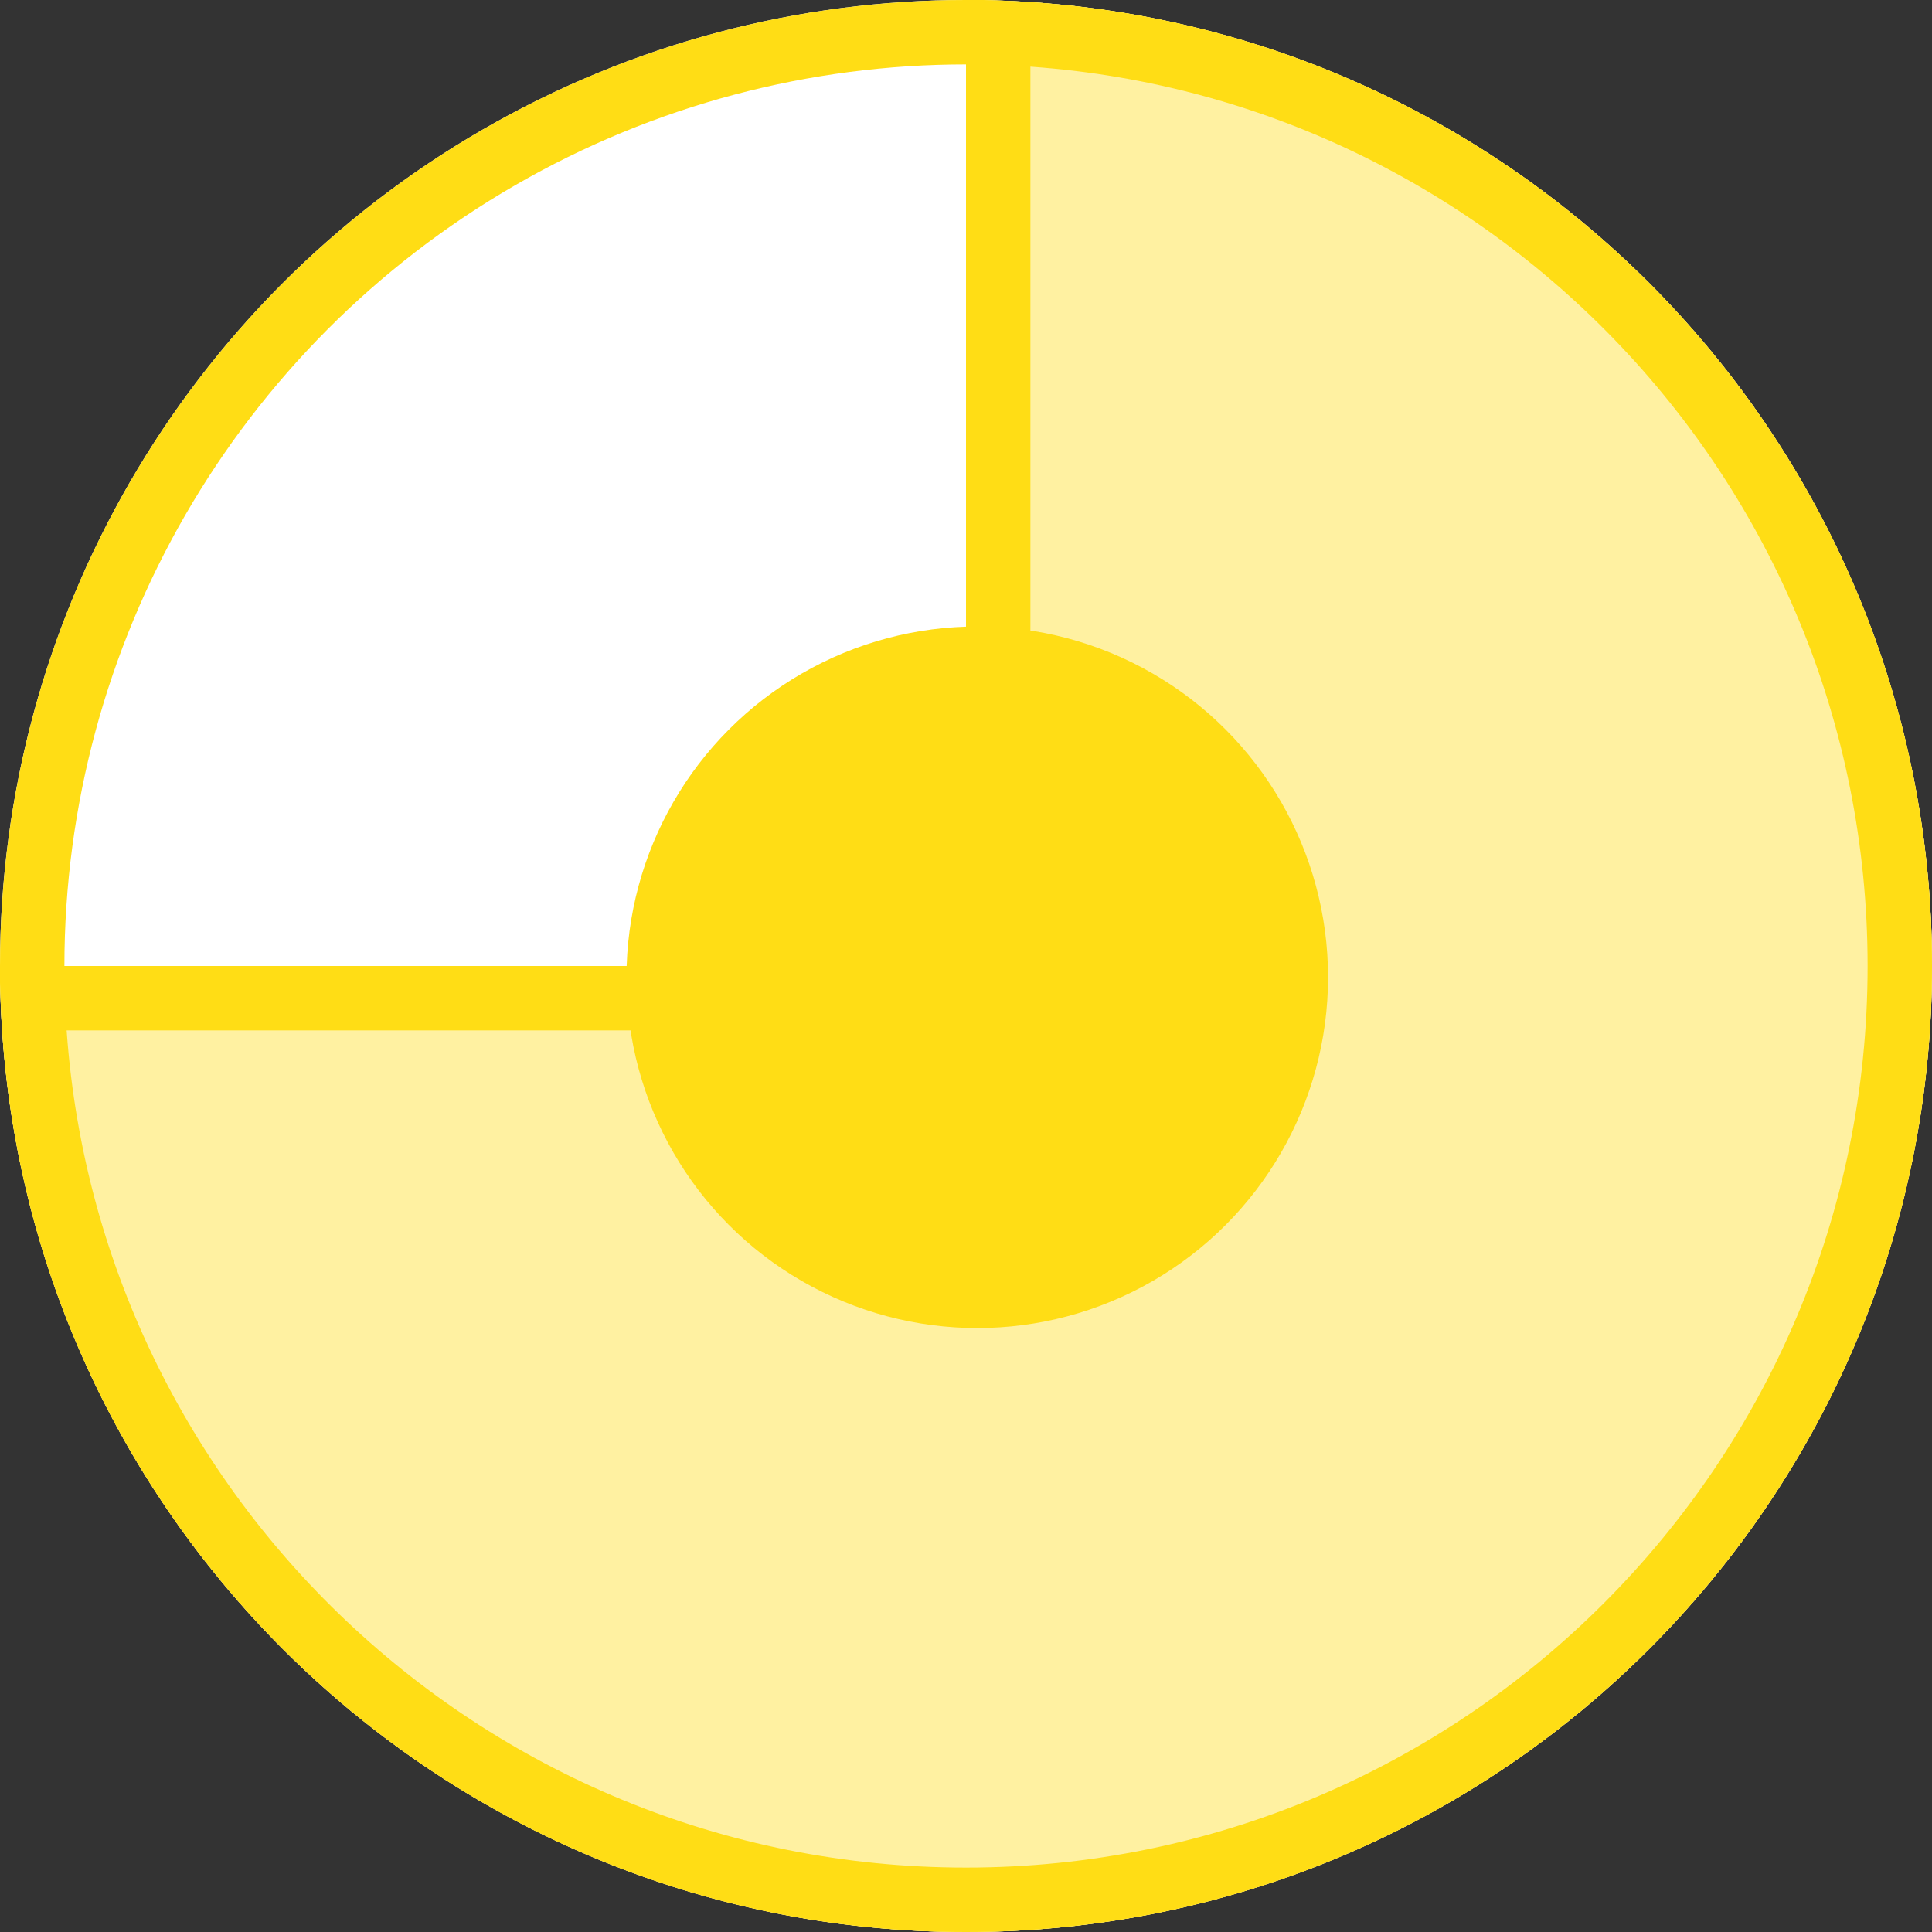 <?xml version="1.0" encoding="UTF-8" standalone="no"?>
<svg width="30px" height="30px" viewBox="0 0 30 30" version="1.1" xmlns="http://www.w3.org/2000/svg" xmlns:xlink="http://www.w3.org/1999/xlink">
    <rect x="0" y="0" width="30" height="30" fill="#333333" stroke="none"/>
    <!-- Generator: Sketch 45.1 (43504) - http://www.bohemiancoding.com/sketch -->
    <title>Group 8</title>
    <desc>Created with Sketch.</desc>
    <defs>
        <circle id="path-1" cx="15" cy="15" r="15"></circle>
        <path d="M0,15 C0,23.284 6.716,30 15,30 C23.284,30 30,23.284 30,15 C30,6.716 23.284,0 15,0 L15,15 L-1.77635684e-15,15 Z" id="path-2"></path>
    </defs>
    <g id="Symbols" stroke="none" stroke-width="1" fill="none" fill-rule="evenodd">
        <g id="Group-8">
            <g id="Group-7">
                <g id="Oval-8-Copy">
                    <use fill="#FFFFFF" fill-rule="evenodd" xlink:href="#path-1"></use>
                    <circle stroke="#FFDD15" stroke-width="1" cx="15" cy="15" r="14.5"></circle>
                </g>
                <g id="Combined-Shape">
                    <use fill="#FFF1A1" fill-rule="evenodd" xlink:href="#path-2"></use>
                    <path stroke="#FFDD15" stroke-width="1" d="M0.508,15.5 C0.772,23.277 7.159,29.5 15,29.5 C23.008,29.5 29.5,23.008 29.5,15 C29.5,7.159 23.277,0.772 15.5,0.508 L15.5,15.5 L0.508,15.5 Z"></path>
                </g>
            </g>
            <circle id="Oval-8" fill="#FFDD15" cx="15.175" cy="15.175" r="5.447"></circle>
        </g>
    </g>
</svg>